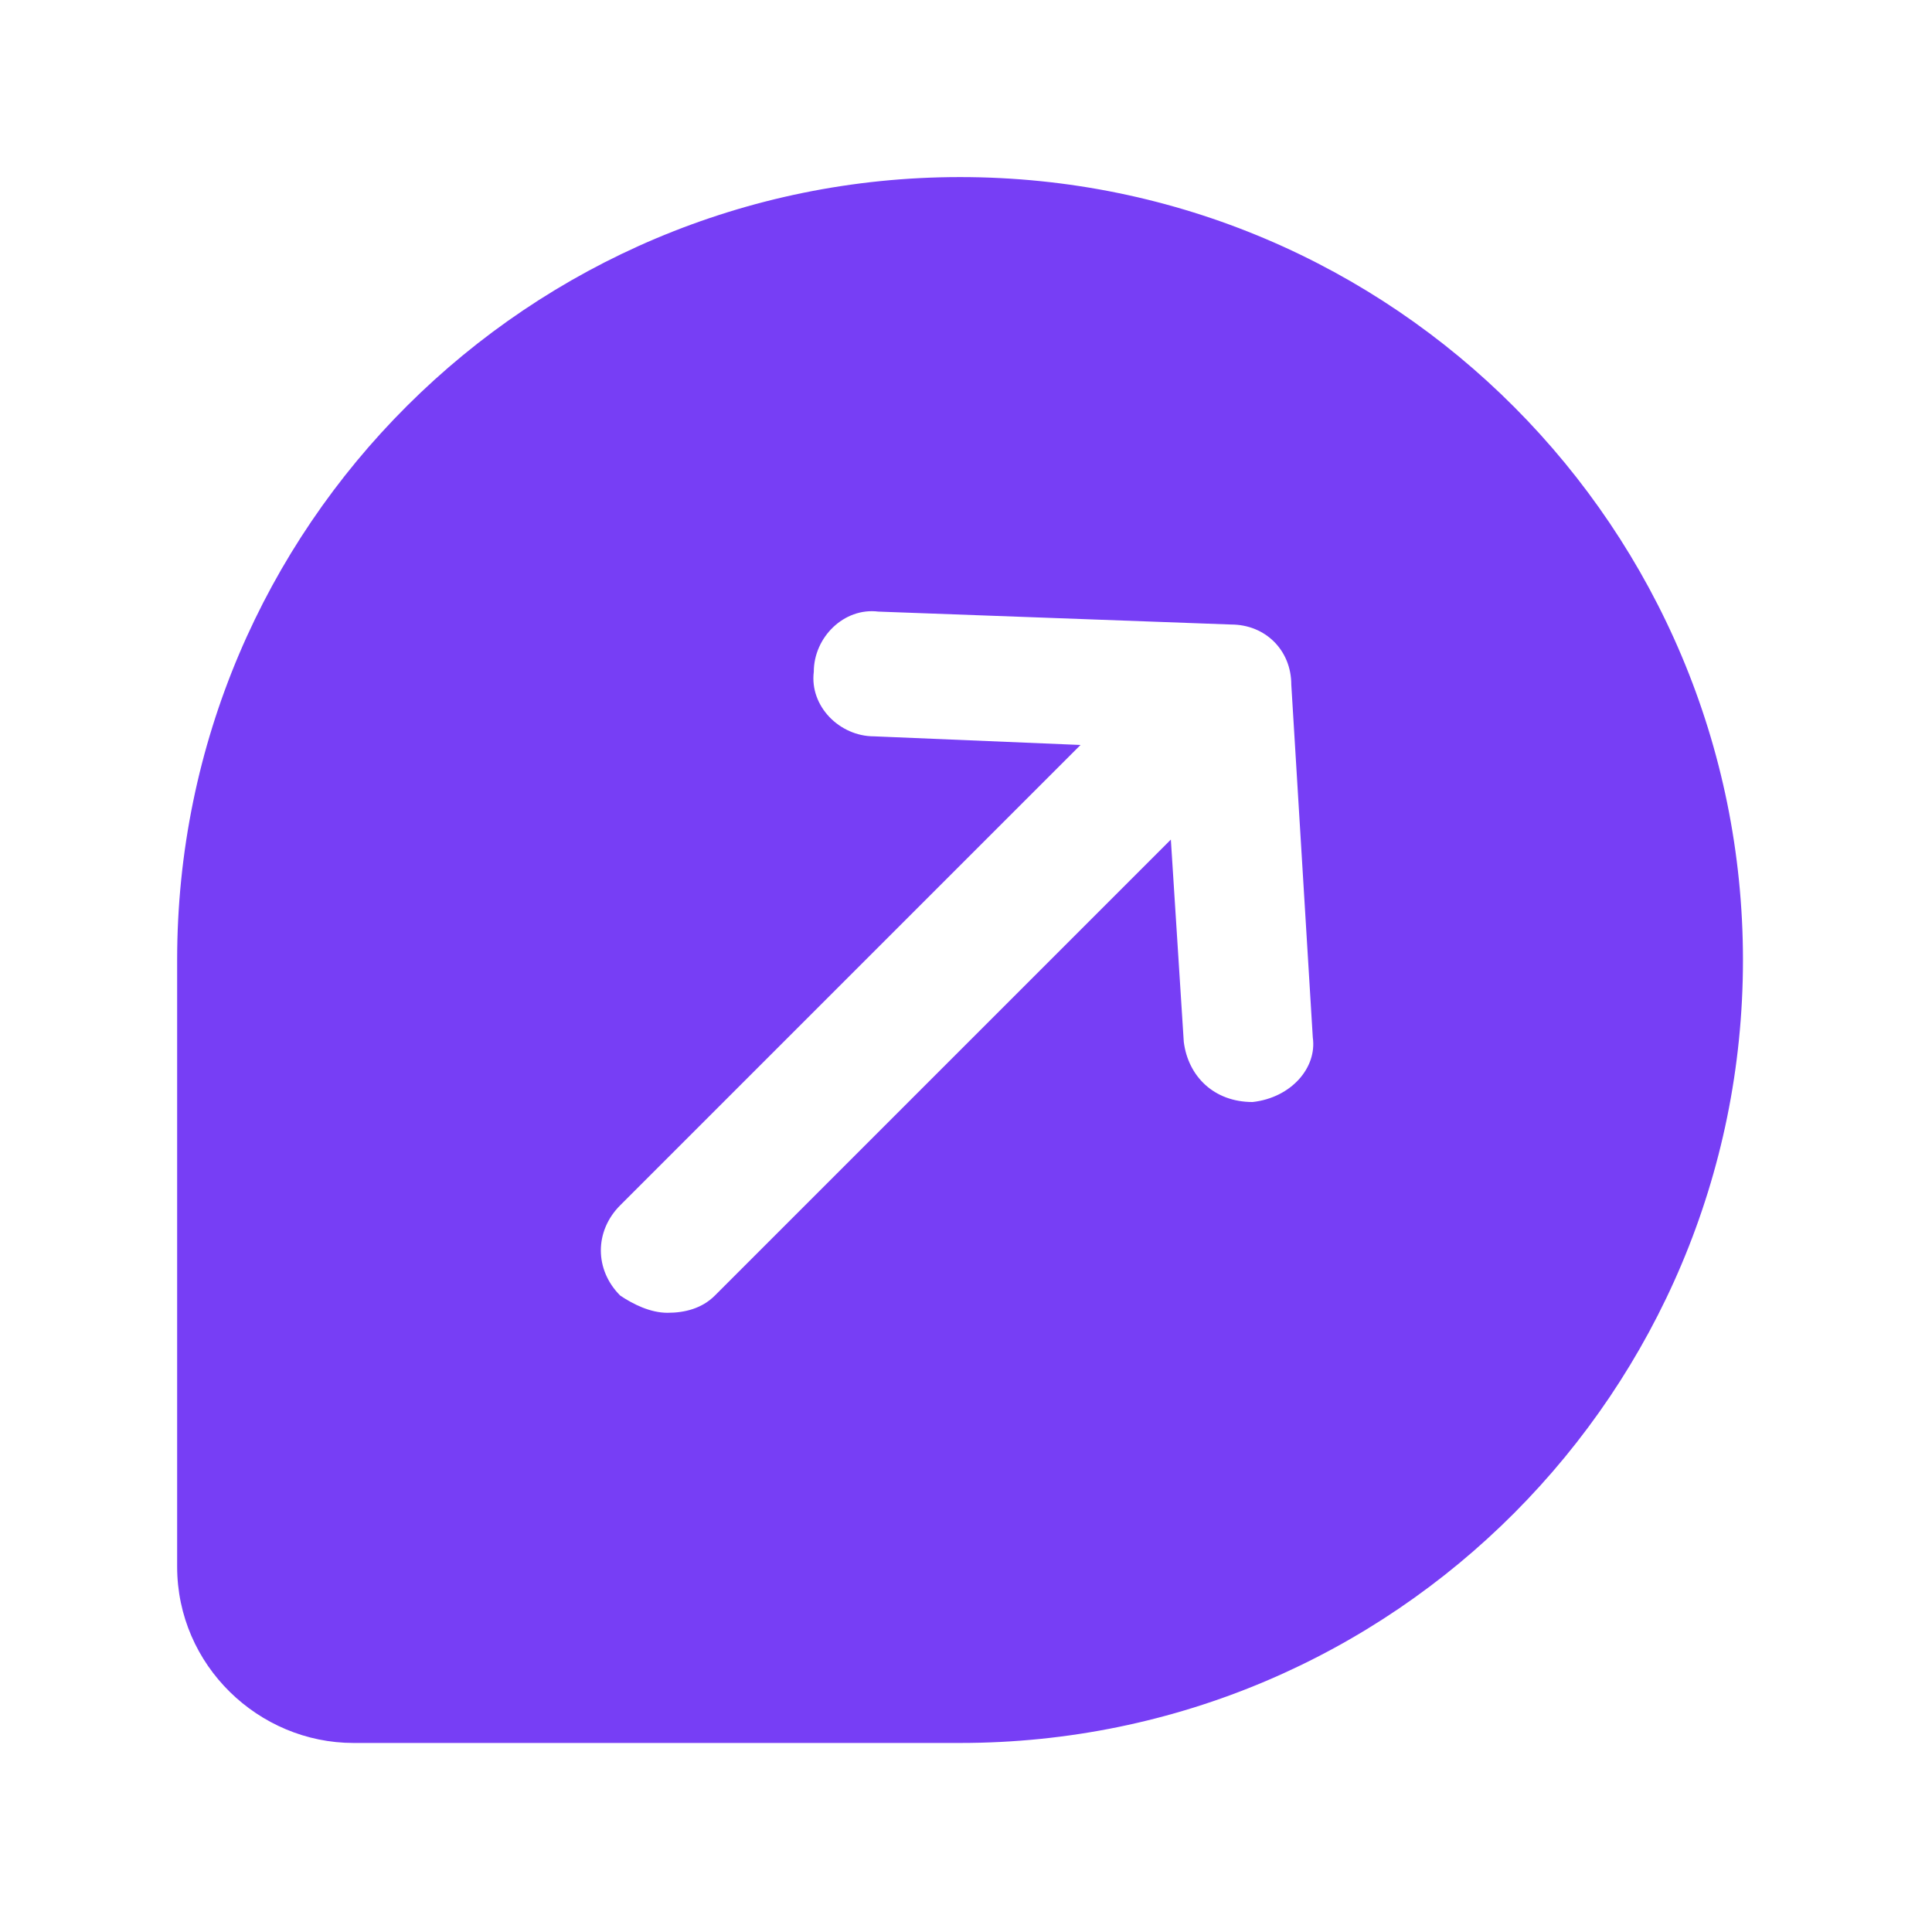 <svg width="32" height="32" viewBox="0 0 32 32" fill="none" xmlns="http://www.w3.org/2000/svg">
<path d="M15.902 2.933C8.776 2.933 2.934 8.705 2.934 15.901V25.948C2.934 27.587 4.287 28.869 5.855 28.869H15.902C23.098 28.869 28.869 23.027 28.869 15.901C28.869 8.776 23.098 2.933 15.902 2.933ZM20.747 18.253C20.105 18.253 19.678 17.825 19.607 17.255L19.393 13.906L11.84 21.459C11.626 21.673 11.341 21.744 11.056 21.744C10.771 21.744 10.486 21.602 10.273 21.459C9.845 21.032 9.845 20.39 10.273 19.963L17.897 12.339L14.476 12.196C13.906 12.196 13.408 11.697 13.479 11.127C13.479 10.557 13.978 10.059 14.548 10.13L20.39 10.344C20.96 10.344 21.388 10.771 21.388 11.341L21.744 17.184C21.816 17.683 21.388 18.181 20.747 18.253Z" fill="#773EF5"/>
</svg>

